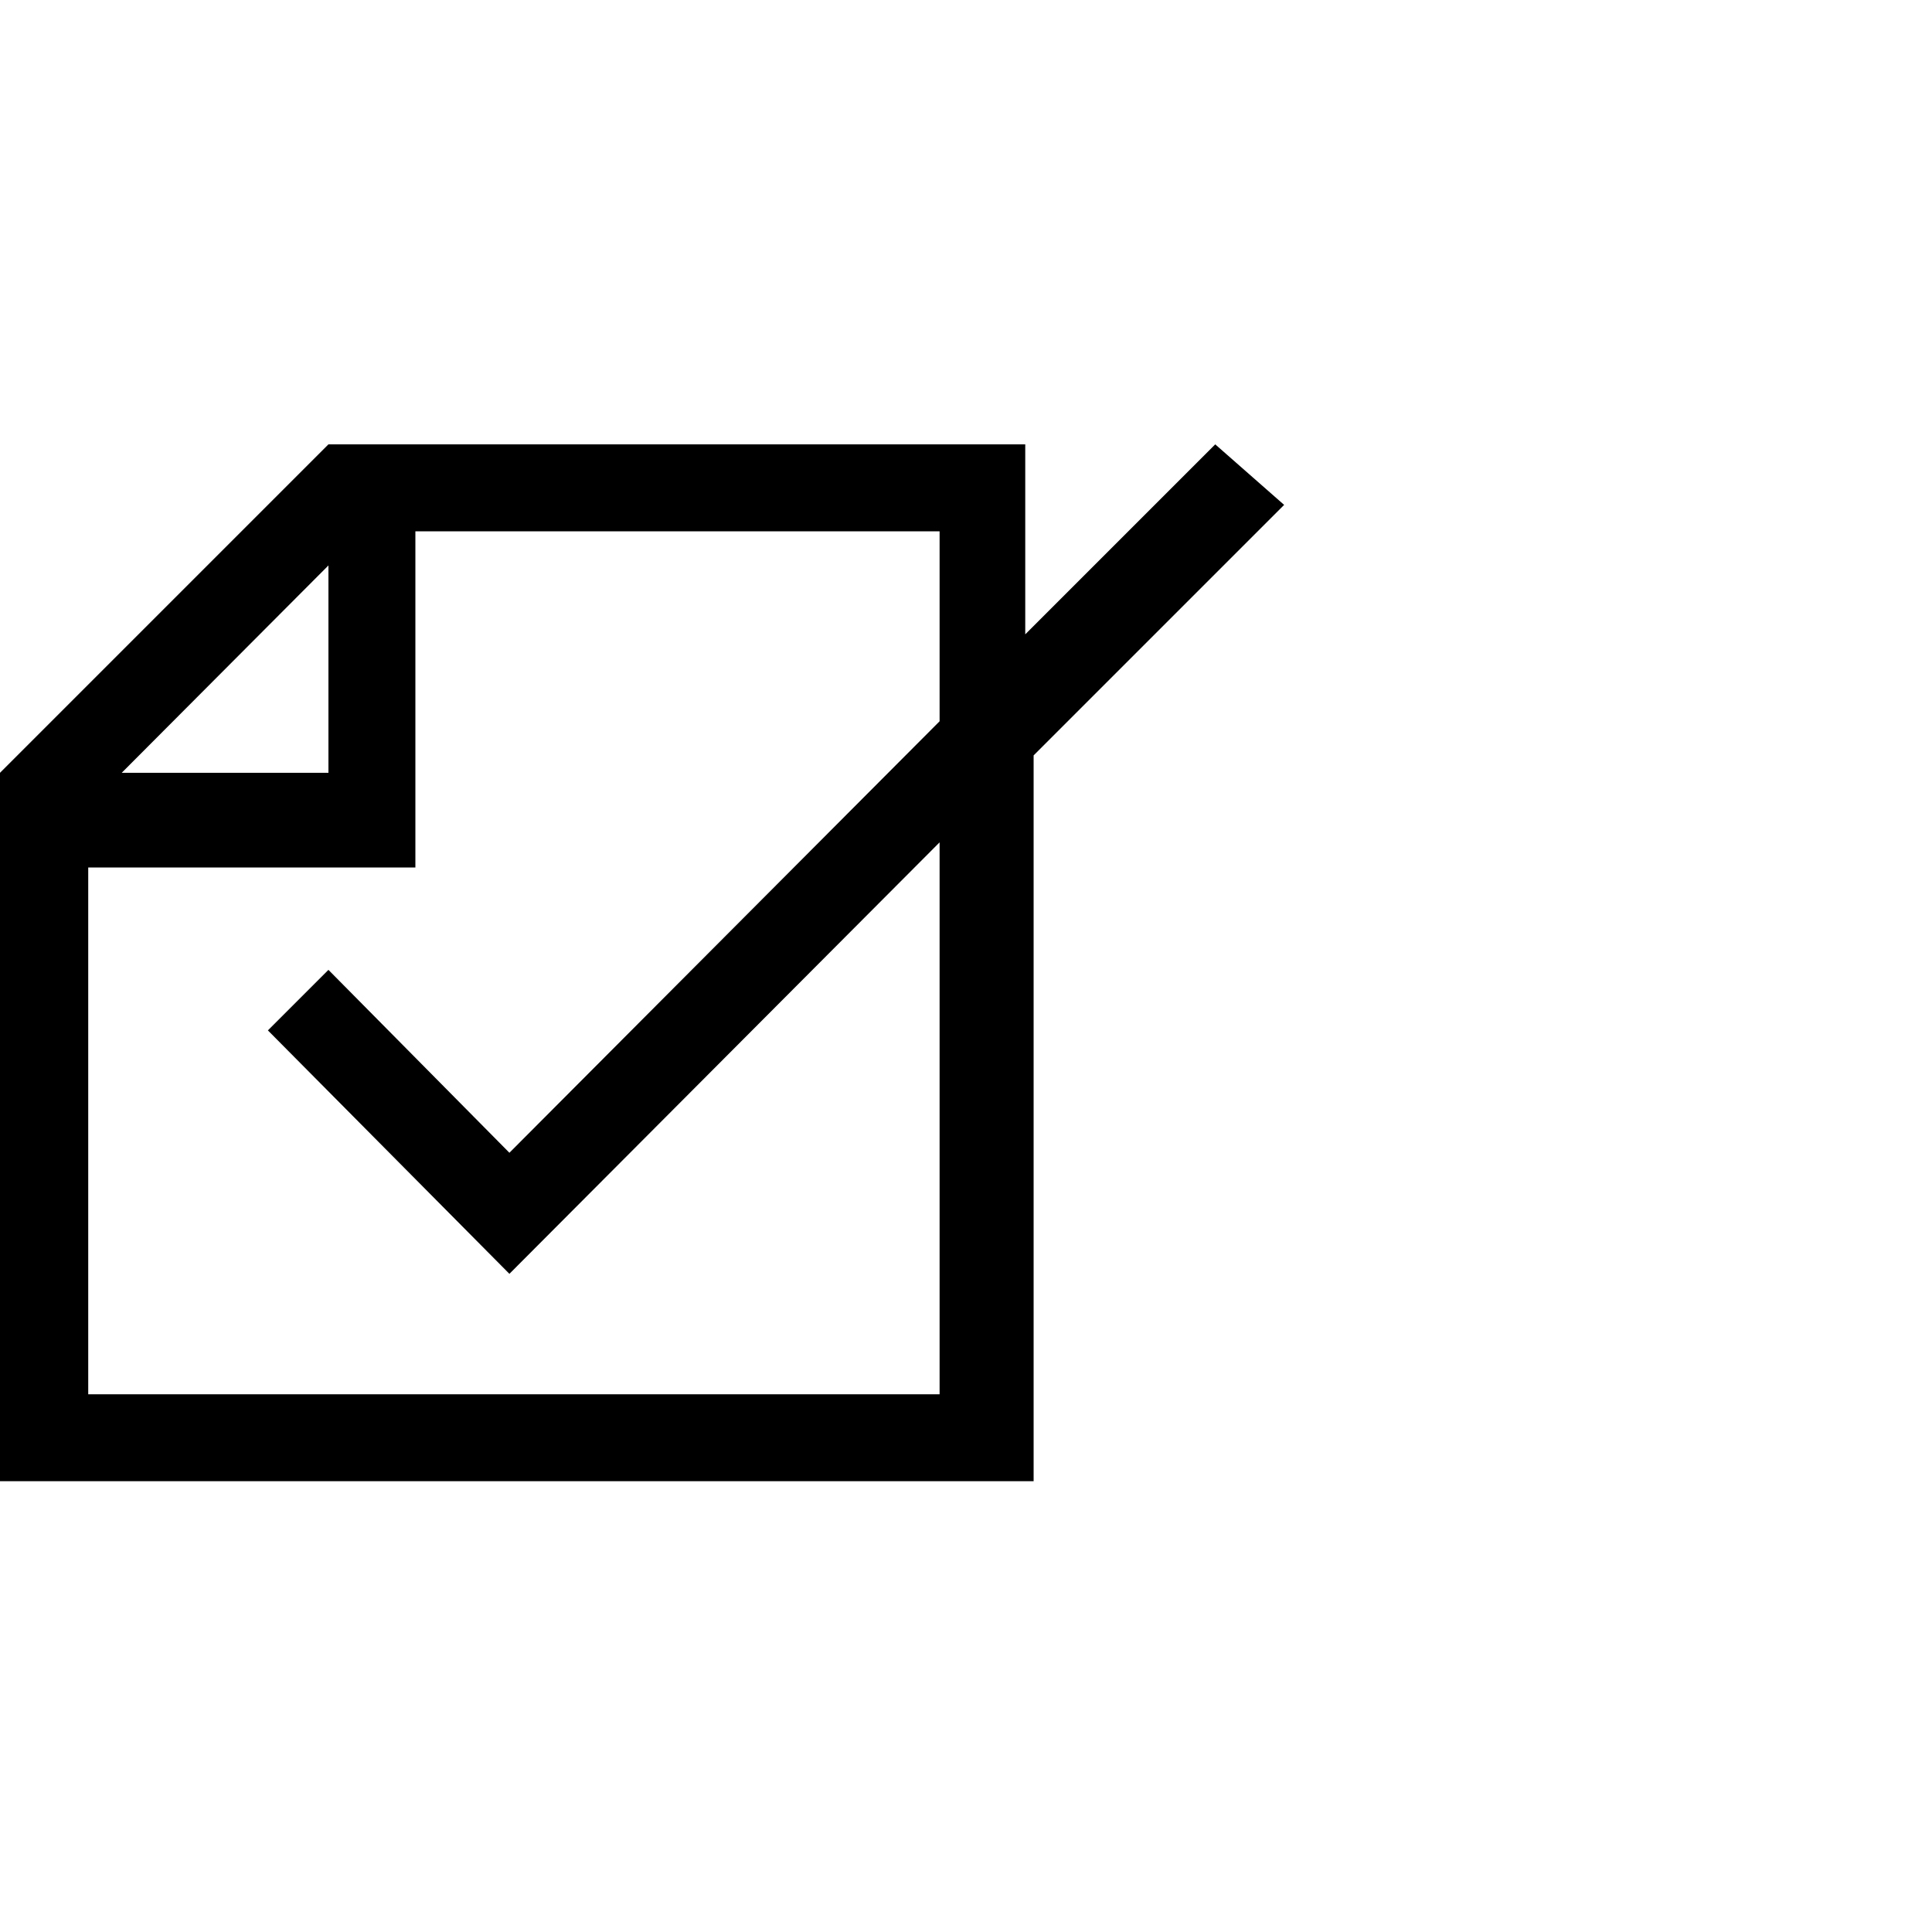 <svg xmlns="http://www.w3.org/2000/svg" viewBox="0 0 30 30"><defs><style>.cls-1{opacity:0.09;}.cls-2{fill:none;}</style></defs><title>Document Checked</title><g id="Layer_2" data-name="Layer 2"><g id="Layer_10" data-name="Layer 10"><path d="M18.87,6.9l1.07.94-3.89,3.89V23H0V12L5.1,6.9H15.92V9.85Zm-4.28,4.3V8.25H6.45v5.22H1.37v8.18H14.59V13.08l-6.68,6.7L4.16,16l.94-.94L7.91,17.9ZM1.89,12H5.1V8.78Z"/><g class="cls-1"><rect class="cls-2" width="30" height="30"/></g></g></g></svg>